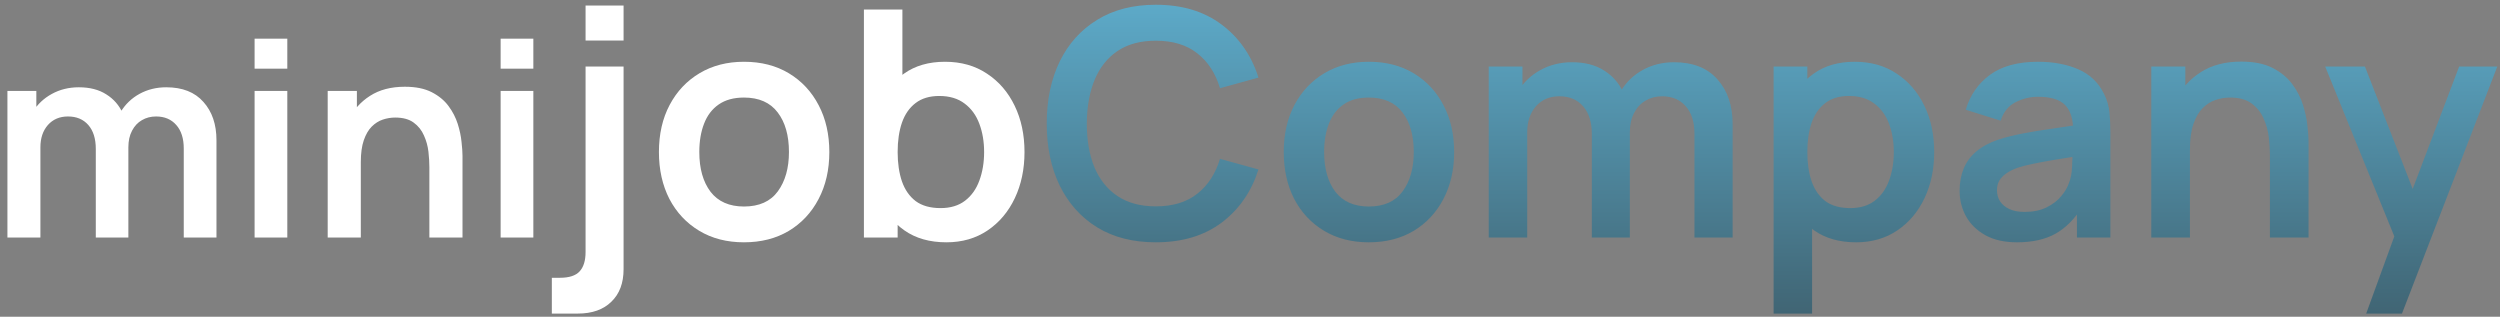 <svg width="221" height="28" viewBox="0 0 221 28" fill="none" xmlns="http://www.w3.org/2000/svg">
<rect x="0" y="0" width="221" height="28" fill="#808080" stroke="none"/>
<path d="M16.244 21V13.128C16.244 12.24 16.024 11.548 15.584 11.052C15.144 10.548 14.548 10.296 13.796 10.296C13.332 10.296 12.916 10.404 12.548 10.62C12.18 10.828 11.888 11.14 11.672 11.556C11.456 11.964 11.348 12.452 11.348 13.02L10.064 12.264C10.056 11.368 10.256 10.58 10.664 9.9C11.08 9.212 11.64 8.676 12.344 8.292C13.048 7.908 13.832 7.716 14.696 7.716C16.128 7.716 17.224 8.148 17.984 9.012C18.752 9.868 19.136 10.996 19.136 12.396V21H16.244ZM0.656 21V8.04H3.212V12.06H3.572V21H0.656ZM8.468 21V13.164C8.468 12.26 8.248 11.556 7.808 11.052C7.368 10.548 6.768 10.296 6.008 10.296C5.272 10.296 4.68 10.548 4.232 11.052C3.792 11.556 3.572 12.212 3.572 13.02L2.276 12.156C2.276 11.316 2.484 10.56 2.9 9.888C3.316 9.216 3.876 8.688 4.58 8.304C5.292 7.912 6.088 7.716 6.968 7.716C7.936 7.716 8.744 7.924 9.392 8.34C10.048 8.748 10.536 9.308 10.856 10.02C11.184 10.724 11.348 11.52 11.348 12.408V21H8.468ZM22.506 6.072V3.42H25.398V6.072H22.506ZM22.506 21V8.04H25.398V21H22.506ZM37.956 21V14.76C37.956 14.352 37.928 13.9 37.873 13.404C37.816 12.908 37.684 12.432 37.477 11.976C37.276 11.512 36.972 11.132 36.565 10.836C36.164 10.54 35.62 10.392 34.932 10.392C34.565 10.392 34.2 10.452 33.84 10.572C33.48 10.692 33.153 10.9 32.856 11.196C32.569 11.484 32.337 11.884 32.16 12.396C31.985 12.9 31.896 13.548 31.896 14.34L30.18 13.608C30.18 12.504 30.392 11.504 30.817 10.608C31.248 9.712 31.881 9 32.712 8.472C33.544 7.936 34.569 7.668 35.785 7.668C36.745 7.668 37.536 7.828 38.16 8.148C38.785 8.468 39.281 8.876 39.648 9.372C40.017 9.868 40.288 10.396 40.465 10.956C40.641 11.516 40.752 12.048 40.8 12.552C40.856 13.048 40.885 13.452 40.885 13.764V21H37.956ZM28.968 21V8.04H31.549V12.06H31.896V21H28.968ZM44.256 6.072V3.42H47.148V6.072H44.256ZM44.256 21V8.04H47.148V21H44.256ZM48.782 27.72V24.556H49.496C50.318 24.556 50.901 24.365 51.246 23.982C51.592 23.599 51.764 23.035 51.764 22.288V5.88H55.124V23.8C55.124 25.023 54.765 25.979 54.047 26.67C53.337 27.37 52.348 27.72 51.078 27.72H48.782ZM51.764 3.584V0.49H55.124V3.584H51.764ZM65.767 21.42C64.255 21.42 62.934 21.079 61.805 20.398C60.676 19.717 59.798 18.779 59.173 17.584C58.557 16.38 58.249 14.999 58.249 13.44C58.249 11.853 58.566 10.463 59.201 9.268C59.836 8.073 60.718 7.14 61.847 6.468C62.976 5.796 64.283 5.46 65.767 5.46C67.288 5.46 68.614 5.801 69.743 6.482C70.872 7.163 71.75 8.106 72.375 9.31C73 10.505 73.313 11.881 73.313 13.44C73.313 15.008 72.996 16.394 72.361 17.598C71.736 18.793 70.858 19.731 69.729 20.412C68.6 21.084 67.279 21.42 65.767 21.42ZM65.767 18.256C67.111 18.256 68.11 17.808 68.763 16.912C69.416 16.016 69.743 14.859 69.743 13.44C69.743 11.975 69.412 10.808 68.749 9.94C68.086 9.063 67.092 8.624 65.767 8.624C64.862 8.624 64.115 8.829 63.527 9.24C62.948 9.641 62.519 10.206 62.239 10.934C61.959 11.653 61.819 12.488 61.819 13.44C61.819 14.905 62.15 16.077 62.813 16.954C63.485 17.822 64.47 18.256 65.767 18.256ZM83.663 21.42C82.189 21.42 80.952 21.07 79.954 20.37C78.955 19.67 78.204 18.718 77.7 17.514C77.195 16.301 76.944 14.943 76.944 13.44C76.944 11.919 77.195 10.556 77.7 9.352C78.204 8.148 78.941 7.201 79.912 6.51C80.891 5.81 82.1 5.46 83.537 5.46C84.966 5.46 86.202 5.81 87.248 6.51C88.302 7.201 89.119 8.148 89.698 9.352C90.276 10.547 90.566 11.909 90.566 13.44C90.566 14.952 90.281 16.31 89.712 17.514C89.142 18.718 88.34 19.67 87.303 20.37C86.267 21.07 85.054 21.42 83.663 21.42ZM76.37 21V0.84H79.772V10.388H79.352V21H76.37ZM83.145 18.396C84.023 18.396 84.746 18.177 85.316 17.738C85.885 17.299 86.305 16.707 86.576 15.96C86.856 15.204 86.996 14.364 86.996 13.44C86.996 12.525 86.856 11.695 86.576 10.948C86.296 10.192 85.862 9.595 85.273 9.156C84.686 8.708 83.939 8.484 83.034 8.484C82.175 8.484 81.475 8.694 80.933 9.114C80.392 9.525 79.991 10.103 79.73 10.85C79.478 11.587 79.352 12.451 79.352 13.44C79.352 14.42 79.478 15.283 79.73 16.03C79.991 16.777 80.397 17.36 80.948 17.78C81.507 18.191 82.24 18.396 83.145 18.396Z" fill="white"/>
<path d="M102.177 21.42C100.161 21.42 98.435 20.981 96.997 20.104C95.56 19.217 94.454 17.985 93.679 16.408C92.914 14.831 92.531 13.001 92.531 10.92C92.531 8.839 92.914 7.009 93.679 5.432C94.454 3.855 95.56 2.627 96.997 1.75C98.435 0.863 100.161 0.42 102.177 0.42C104.501 0.42 106.438 1.003 107.987 2.17C109.537 3.327 110.624 4.891 111.249 6.86L107.847 7.798C107.455 6.482 106.788 5.455 105.845 4.718C104.903 3.971 103.68 3.598 102.177 3.598C100.824 3.598 99.695 3.901 98.789 4.508C97.893 5.115 97.217 5.969 96.759 7.07C96.311 8.162 96.083 9.445 96.073 10.92C96.073 12.395 96.297 13.683 96.745 14.784C97.203 15.876 97.884 16.725 98.789 17.332C99.695 17.939 100.824 18.242 102.177 18.242C103.68 18.242 104.903 17.869 105.845 17.122C106.788 16.375 107.455 15.349 107.847 14.042L111.249 14.98C110.624 16.949 109.537 18.517 107.987 19.684C106.438 20.841 104.501 21.42 102.177 21.42ZM121.001 21.42C119.489 21.42 118.169 21.079 117.039 20.398C115.91 19.717 115.033 18.779 114.407 17.584C113.791 16.38 113.483 14.999 113.483 13.44C113.483 11.853 113.801 10.463 114.435 9.268C115.07 8.073 115.952 7.14 117.081 6.468C118.211 5.796 119.517 5.46 121.001 5.46C122.523 5.46 123.848 5.801 124.977 6.482C126.107 7.163 126.984 8.106 127.609 9.31C128.235 10.505 128.547 11.881 128.547 13.44C128.547 15.008 128.23 16.394 127.595 17.598C126.97 18.793 126.093 19.731 124.963 20.412C123.834 21.084 122.513 21.42 121.001 21.42ZM121.001 18.256C122.345 18.256 123.344 17.808 123.997 16.912C124.651 16.016 124.977 14.859 124.977 13.44C124.977 11.975 124.646 10.808 123.983 9.94C123.321 9.063 122.327 8.624 121.001 8.624C120.096 8.624 119.349 8.829 118.761 9.24C118.183 9.641 117.753 10.206 117.473 10.934C117.193 11.653 117.053 12.488 117.053 13.44C117.053 14.905 117.385 16.077 118.047 16.954C118.719 17.822 119.704 18.256 121.001 18.256ZM149.79 21V11.816C149.79 10.78 149.533 9.973 149.02 9.394C148.507 8.806 147.811 8.512 146.934 8.512C146.393 8.512 145.907 8.638 145.478 8.89C145.049 9.133 144.708 9.497 144.456 9.982C144.204 10.458 144.078 11.027 144.078 11.69L142.58 10.808C142.571 9.763 142.804 8.843 143.28 8.05C143.765 7.247 144.419 6.622 145.24 6.174C146.061 5.726 146.976 5.502 147.984 5.502C149.655 5.502 150.933 6.006 151.82 7.014C152.716 8.013 153.164 9.329 153.164 10.962V21H149.79ZM131.604 21V5.88H134.586V10.57H135.006V21H131.604ZM140.718 21V11.858C140.718 10.803 140.461 9.982 139.948 9.394C139.435 8.806 138.735 8.512 137.848 8.512C136.989 8.512 136.299 8.806 135.776 9.394C135.263 9.982 135.006 10.747 135.006 11.69L133.494 10.682C133.494 9.702 133.737 8.82 134.222 8.036C134.707 7.252 135.361 6.636 136.182 6.188C137.013 5.731 137.941 5.502 138.968 5.502C140.097 5.502 141.04 5.745 141.796 6.23C142.561 6.706 143.131 7.359 143.504 8.19C143.887 9.011 144.078 9.94 144.078 10.976V21H140.718ZM164.081 21.42C162.607 21.42 161.37 21.07 160.371 20.37C159.373 19.67 158.621 18.718 158.117 17.514C157.613 16.301 157.361 14.943 157.361 13.44C157.361 11.919 157.613 10.556 158.117 9.352C158.621 8.148 159.359 7.201 160.329 6.51C161.309 5.81 162.518 5.46 163.955 5.46C165.383 5.46 166.62 5.81 167.665 6.51C168.72 7.201 169.537 8.148 170.115 9.352C170.694 10.547 170.983 11.909 170.983 13.44C170.983 14.952 170.699 16.31 170.129 17.514C169.56 18.718 168.757 19.67 167.721 20.37C166.685 21.07 165.472 21.42 164.081 21.42ZM156.787 27.72V5.88H159.769V16.492H160.189V27.72H156.787ZM163.563 18.396C164.441 18.396 165.164 18.177 165.733 17.738C166.303 17.299 166.723 16.707 166.993 15.96C167.273 15.204 167.413 14.364 167.413 13.44C167.413 12.525 167.273 11.695 166.993 10.948C166.713 10.192 166.279 9.595 165.691 9.156C165.103 8.708 164.357 8.484 163.451 8.484C162.593 8.484 161.893 8.694 161.351 9.114C160.81 9.525 160.409 10.103 160.147 10.85C159.895 11.587 159.769 12.451 159.769 13.44C159.769 14.42 159.895 15.283 160.147 16.03C160.409 16.777 160.815 17.36 161.365 17.78C161.925 18.191 162.658 18.396 163.563 18.396ZM178.297 21.42C177.205 21.42 176.281 21.215 175.525 20.804C174.769 20.384 174.195 19.829 173.803 19.138C173.421 18.447 173.229 17.687 173.229 16.856C173.229 16.128 173.351 15.475 173.593 14.896C173.836 14.308 174.209 13.804 174.713 13.384C175.217 12.955 175.871 12.605 176.673 12.334C177.28 12.138 177.989 11.961 178.801 11.802C179.623 11.643 180.509 11.499 181.461 11.368C182.423 11.228 183.426 11.079 184.471 10.92L183.267 11.606C183.277 10.561 183.043 9.791 182.567 9.296C182.091 8.801 181.289 8.554 180.159 8.554C179.478 8.554 178.82 8.713 178.185 9.03C177.551 9.347 177.107 9.893 176.855 10.668L173.775 9.702C174.149 8.423 174.858 7.397 175.903 6.622C176.958 5.847 178.377 5.46 180.159 5.46C181.503 5.46 182.684 5.679 183.701 6.118C184.728 6.557 185.489 7.275 185.983 8.274C186.254 8.806 186.417 9.352 186.473 9.912C186.529 10.463 186.557 11.065 186.557 11.718V21H183.603V17.724L184.093 18.256C183.412 19.348 182.614 20.151 181.699 20.664C180.794 21.168 179.66 21.42 178.297 21.42ZM178.969 18.732C179.735 18.732 180.388 18.597 180.929 18.326C181.471 18.055 181.9 17.724 182.217 17.332C182.544 16.94 182.763 16.571 182.875 16.226C183.053 15.797 183.151 15.307 183.169 14.756C183.197 14.196 183.211 13.743 183.211 13.398L184.247 13.706C183.23 13.865 182.357 14.005 181.629 14.126C180.901 14.247 180.276 14.364 179.753 14.476C179.231 14.579 178.769 14.695 178.367 14.826C177.975 14.966 177.644 15.129 177.373 15.316C177.103 15.503 176.893 15.717 176.743 15.96C176.603 16.203 176.533 16.487 176.533 16.814C176.533 17.187 176.627 17.519 176.813 17.808C177 18.088 177.271 18.312 177.625 18.48C177.989 18.648 178.437 18.732 178.969 18.732ZM200.66 21V13.72C200.66 13.244 200.628 12.717 200.562 12.138C200.497 11.559 200.343 11.004 200.1 10.472C199.867 9.931 199.512 9.487 199.036 9.142C198.57 8.797 197.935 8.624 197.132 8.624C196.703 8.624 196.278 8.694 195.858 8.834C195.438 8.974 195.056 9.217 194.71 9.562C194.374 9.898 194.104 10.365 193.898 10.962C193.693 11.55 193.59 12.306 193.59 13.23L191.588 12.376C191.588 11.088 191.836 9.921 192.33 8.876C192.834 7.831 193.572 7 194.542 6.384C195.513 5.759 196.708 5.446 198.126 5.446C199.246 5.446 200.17 5.633 200.898 6.006C201.626 6.379 202.205 6.855 202.634 7.434C203.064 8.013 203.381 8.629 203.586 9.282C203.792 9.935 203.922 10.556 203.978 11.144C204.044 11.723 204.076 12.194 204.076 12.558V21H200.66ZM190.174 21V5.88H193.184V10.57H193.59V21H190.174ZM209.171 27.72L212.083 19.726L212.139 22.078L205.545 5.88H209.059L213.735 17.864H212.839L217.389 5.88H220.763L212.335 27.72H209.171Z" fill="url(#paint0_linear_590_266)"/>
<defs>
<linearGradient id="paint0_linear_590_266" x1="171.039" y1="-14.5" x2="171.039" y2="54" gradientUnits="userSpaceOnUse">
<stop stop-color="#6CCFF6"/>
<stop offset="1" stop-color="#252323"/>
</linearGradient>
</defs>
</svg>
